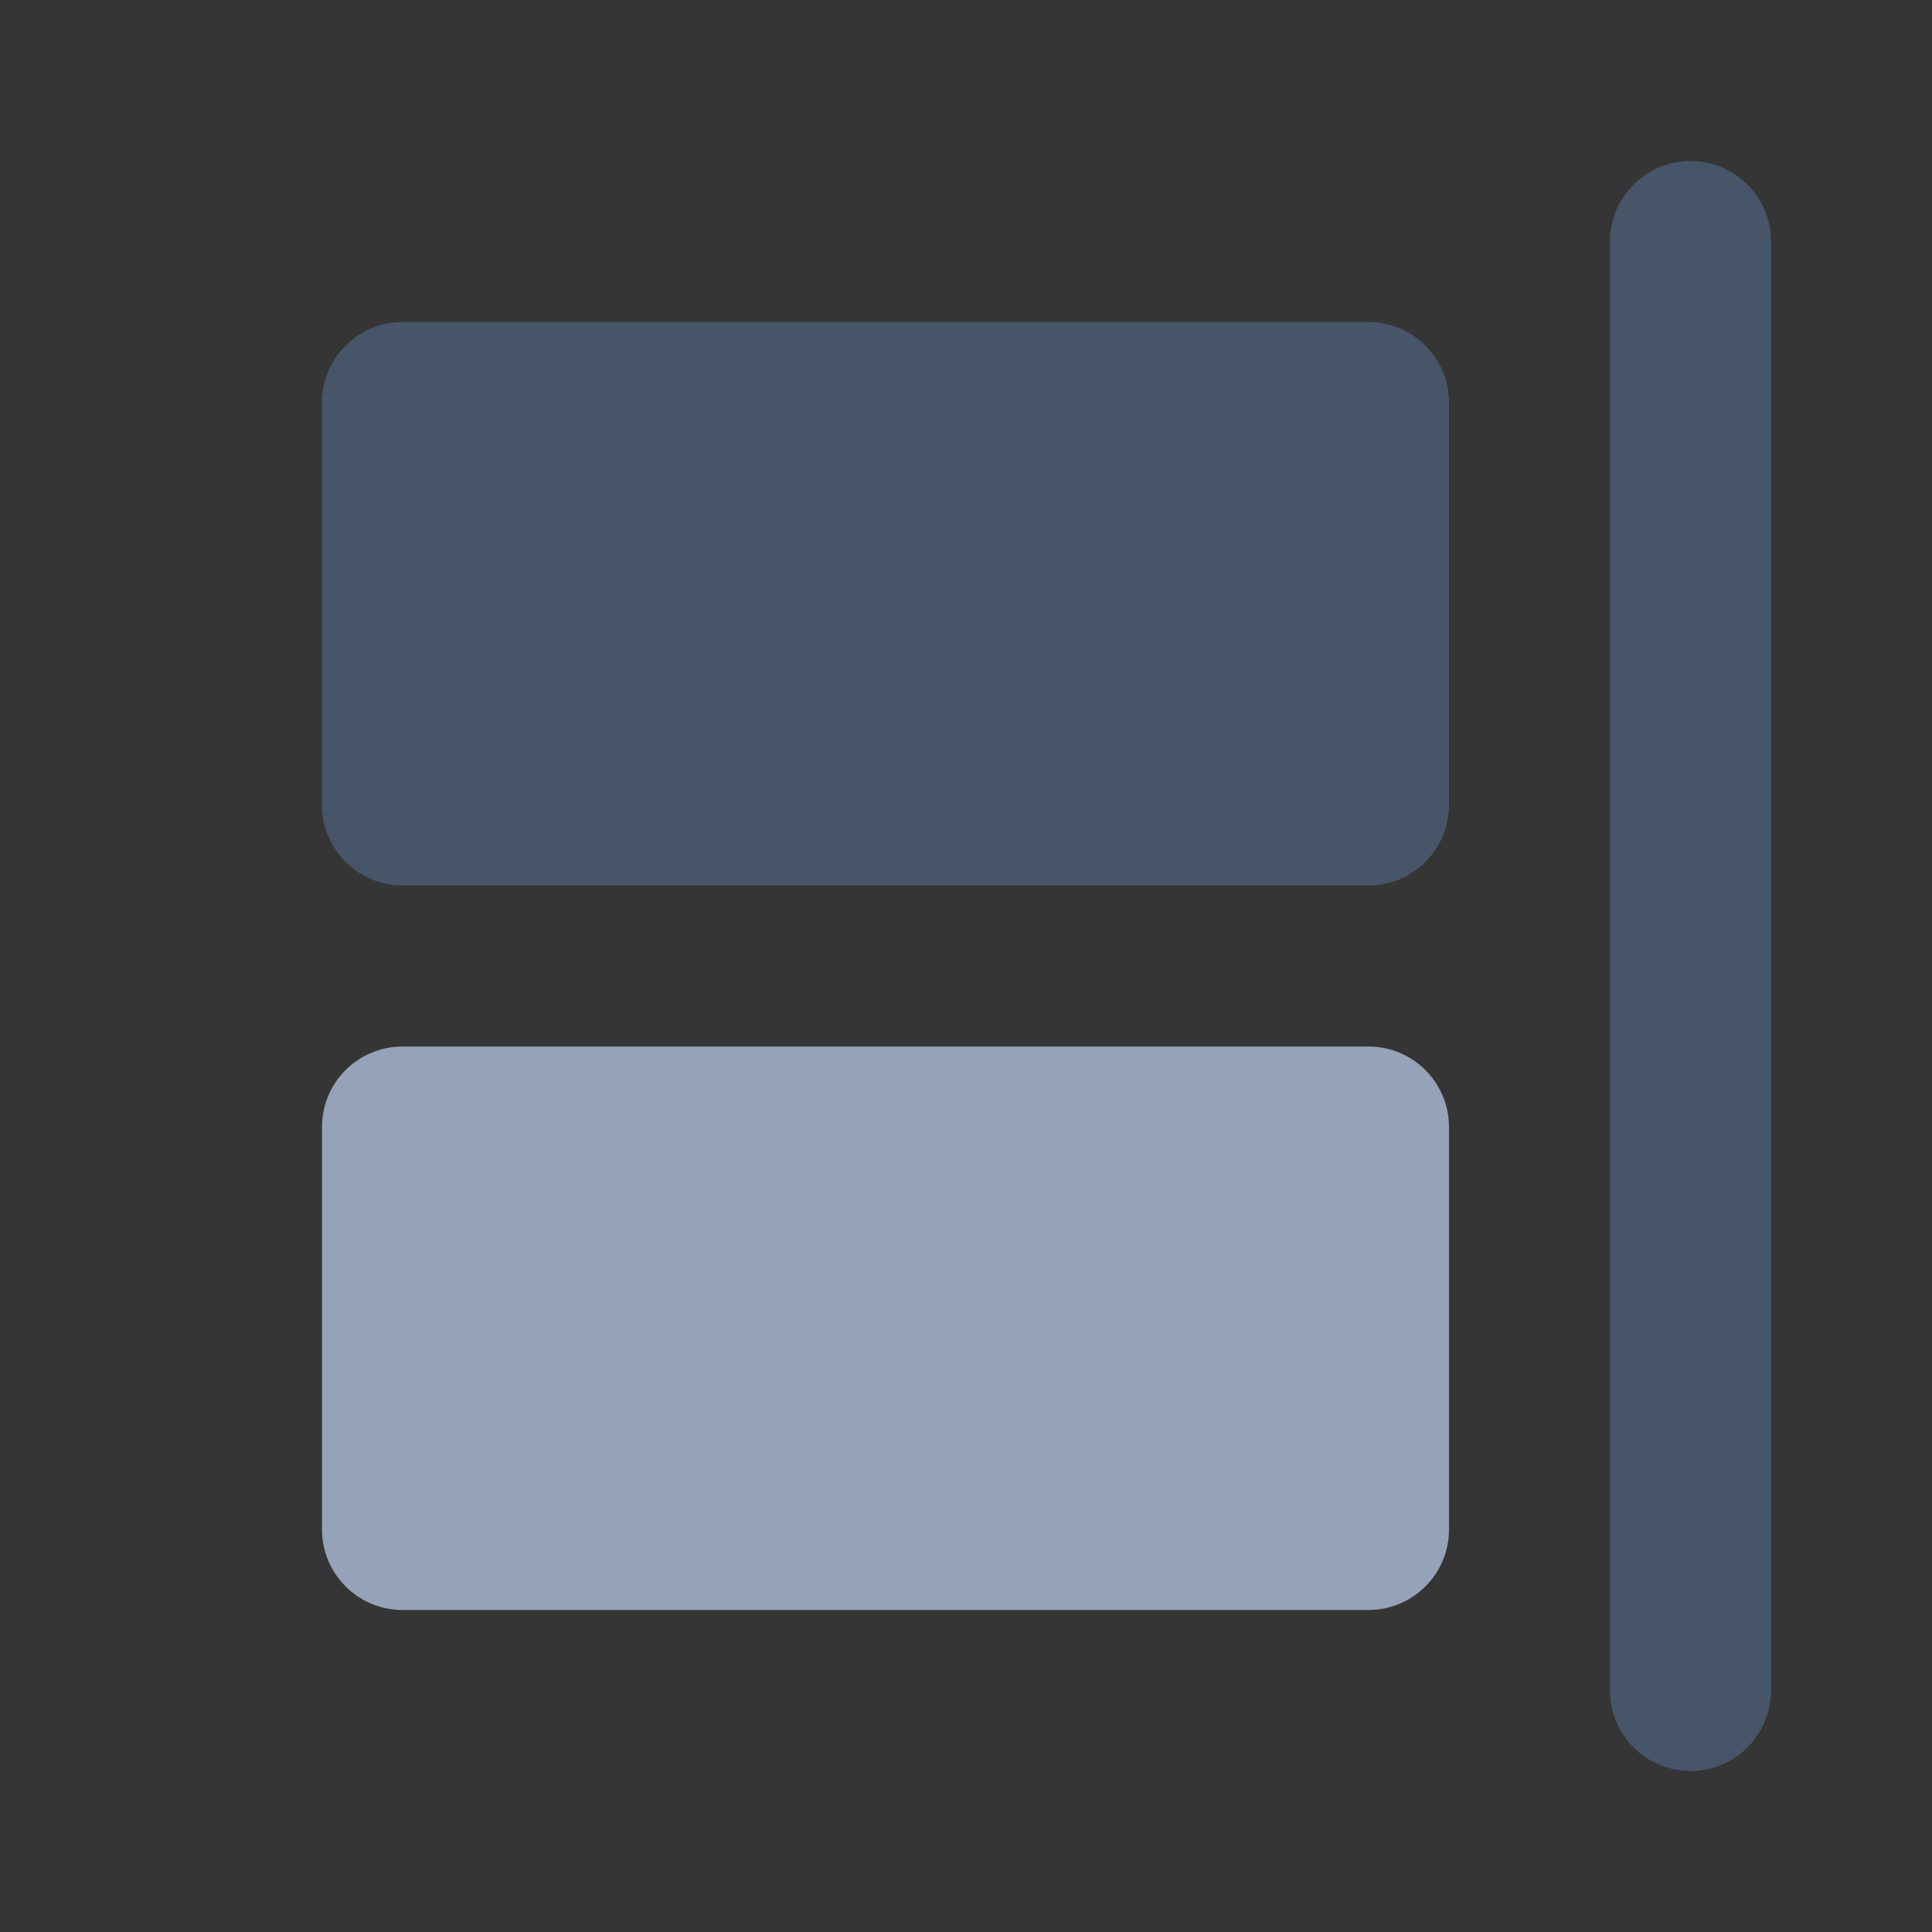 <svg width="24" height="24" viewBox="0 0 24 24" fill="none" xmlns="http://www.w3.org/2000/svg">
<rect x="0" y="0" width="24" height="24" fill="#333333" stroke="none"/>
<path d="M24 0H0V24H24V0Z" fill="white" fill-opacity="0.01"/>
<path fill-rule="evenodd" clip-rule="evenodd" d="M4 5C4 4.448 4.448 4 5 4H17C17.552 4 18 4.448 18 5V10C18 10.552 17.552 11 17 11H5C4.448 11 4 10.552 4 10V5Z" fill="#475569"/>
<path fill-rule="evenodd" clip-rule="evenodd" d="M4 14C4 13.448 4.448 13 5 13H17C17.552 13 18 13.448 18 14V19C18 19.552 17.552 20 17 20H5C4.448 20 4 19.552 4 19V14Z" fill="#94A3B8"/>
<path fill-rule="evenodd" clip-rule="evenodd" d="M21 22C20.448 22 20 21.552 20 21L20 3C20 2.448 20.448 2 21 2C21.552 2 22 2.448 22 3L22 21C22 21.552 21.552 22 21 22Z" fill="#475569"/>
</svg>
